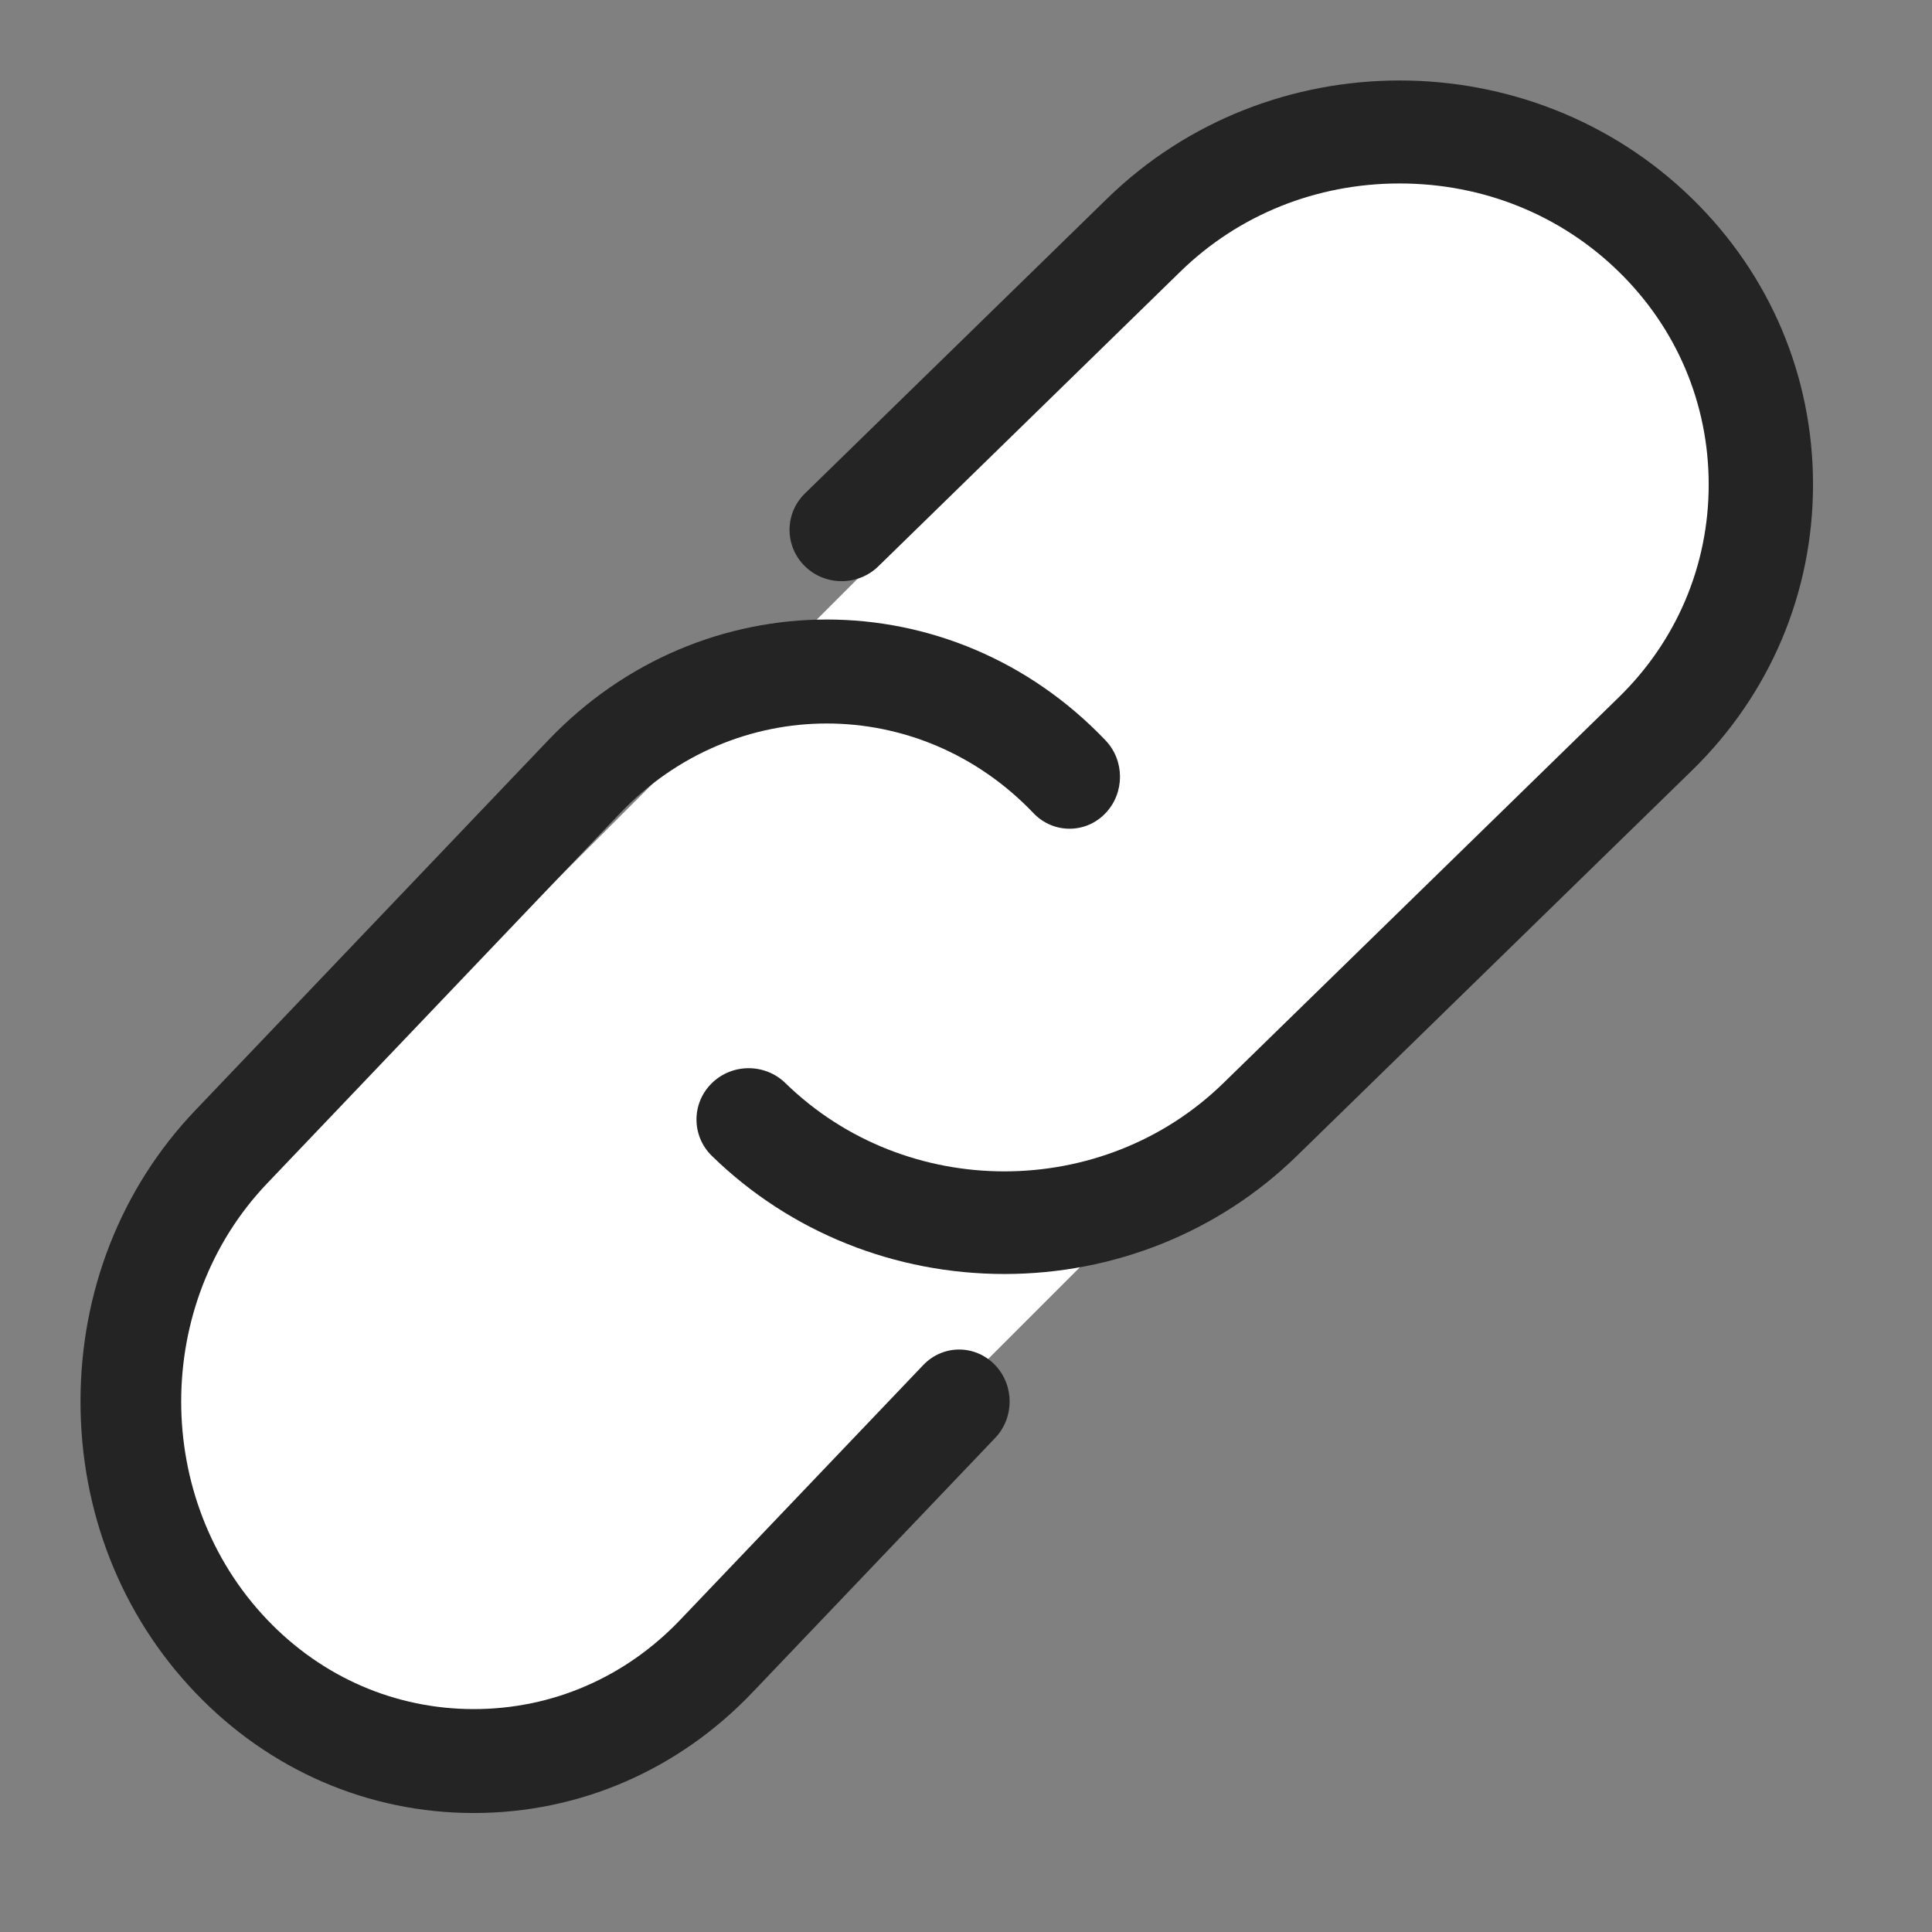 <svg width="24" height="24" viewBox="0 0 24 24" fill="none" xmlns="http://www.w3.org/2000/svg">
<rect x="0" y="0" width="24" height="24" fill="#808080" stroke="none"/>
<rect x="17.839" y="0.004" width="8" height="25" rx="4" transform="rotate(45 17.839 0.004)" fill="white"/>
<path d="M13.754 2.466L10 6.129C9.744 6.378 9.744 6.785 10 7.035C10.252 7.281 10.659 7.281 10.911 7.035L14.665 3.372C15.388 2.667 16.354 2.279 17.386 2.279C18.419 2.279 19.384 2.667 20.107 3.373C20.829 4.077 21.226 5.016 21.226 6.019C21.226 7.022 20.829 7.96 20.107 8.664L15.198 13.454C13.699 14.917 11.255 14.917 9.756 13.454C9.503 13.208 9.097 13.208 8.844 13.454C8.588 13.704 8.588 14.11 8.844 14.36C9.82 15.312 11.123 15.826 12.477 15.826C13.831 15.826 15.134 15.311 16.109 14.36L21.019 9.57C21.988 8.625 22.522 7.363 22.522 6.018C22.522 4.673 21.988 3.411 21.019 2.466C19.016 0.511 15.758 0.511 13.754 2.466Z" fill="#242424"/>
<path d="M8.453 20.119C7.77 20.837 6.859 21.231 5.886 21.231C4.913 21.231 4.002 20.837 3.318 20.119C1.895 18.627 1.895 16.193 3.318 14.701L7.703 10.102C9.12 8.616 11.422 8.616 12.839 10.102C13.085 10.359 13.488 10.359 13.733 10.102C13.973 9.85 13.973 9.448 13.733 9.197C11.826 7.196 8.717 7.195 6.809 9.197L2.423 13.796C1.505 14.759 1 16.043 1 17.41C1 18.778 1.505 20.062 2.424 21.024C3.344 21.989 4.574 22.522 5.885 22.522C7.197 22.522 8.427 21.989 9.347 21.024L12.362 17.863C12.602 17.611 12.602 17.209 12.362 16.958C12.117 16.7 11.714 16.7 11.469 16.957L8.453 20.119Z" fill="#242424"/>
</svg>
